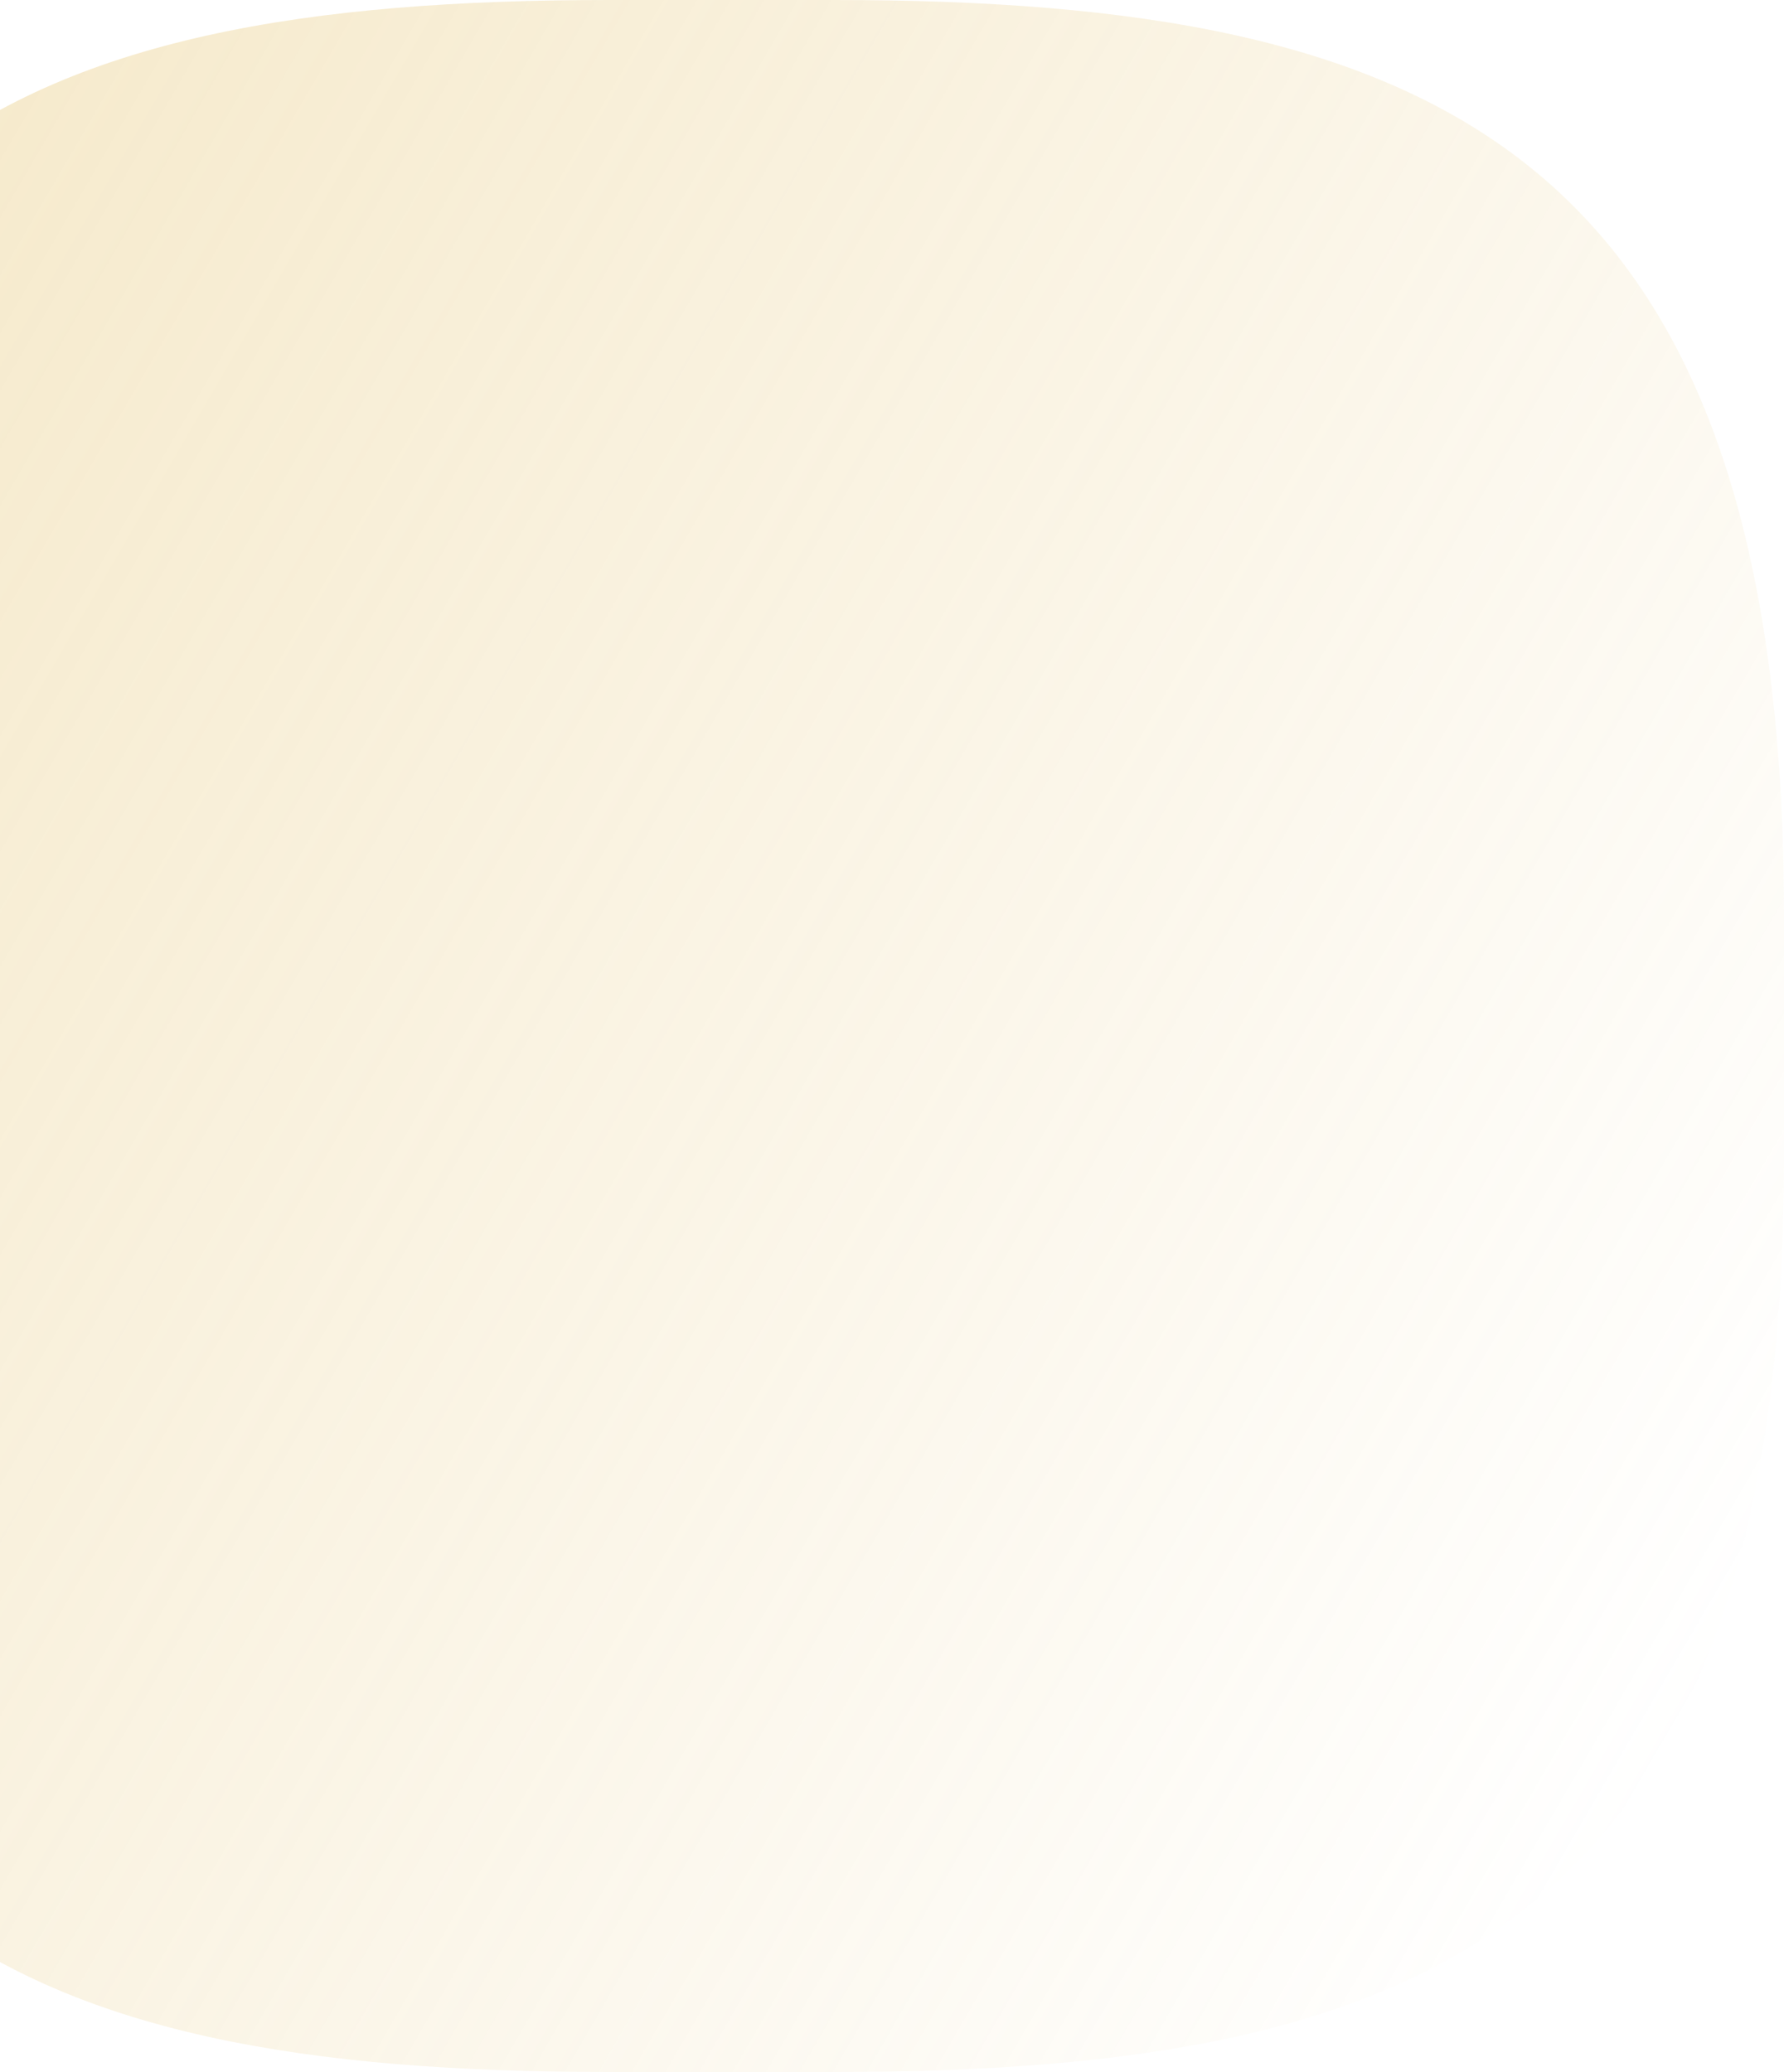 <?xml version="1.0" encoding="UTF-8"?> <svg xmlns="http://www.w3.org/2000/svg" width="823" height="956" viewBox="0 0 823 956" fill="none"><path d="M384.824 -3.83066e-05C662.341 -1.40453e-05 823 69.254 823 423.296L823 532.704C823 886.747 662.341 956 384.824 956L281.176 956C3.659 956 -157 886.746 -157 532.704L-157 423.296C-157 69.254 3.659 -7.16291e-05 281.176 -4.73677e-05L384.824 -3.83066e-05Z" fill="url(#paint0_linear_224_1374)" fill-opacity="0.47"></path><defs><linearGradient id="paint0_linear_224_1374" x1="-579.5" y1="-56" x2="805.802" y2="749.981" gradientUnits="userSpaceOnUse"><stop stop-color="#E2BC5D"></stop><stop offset="1" stop-color="#E2BC5D" stop-opacity="0"></stop></linearGradient></defs></svg> 